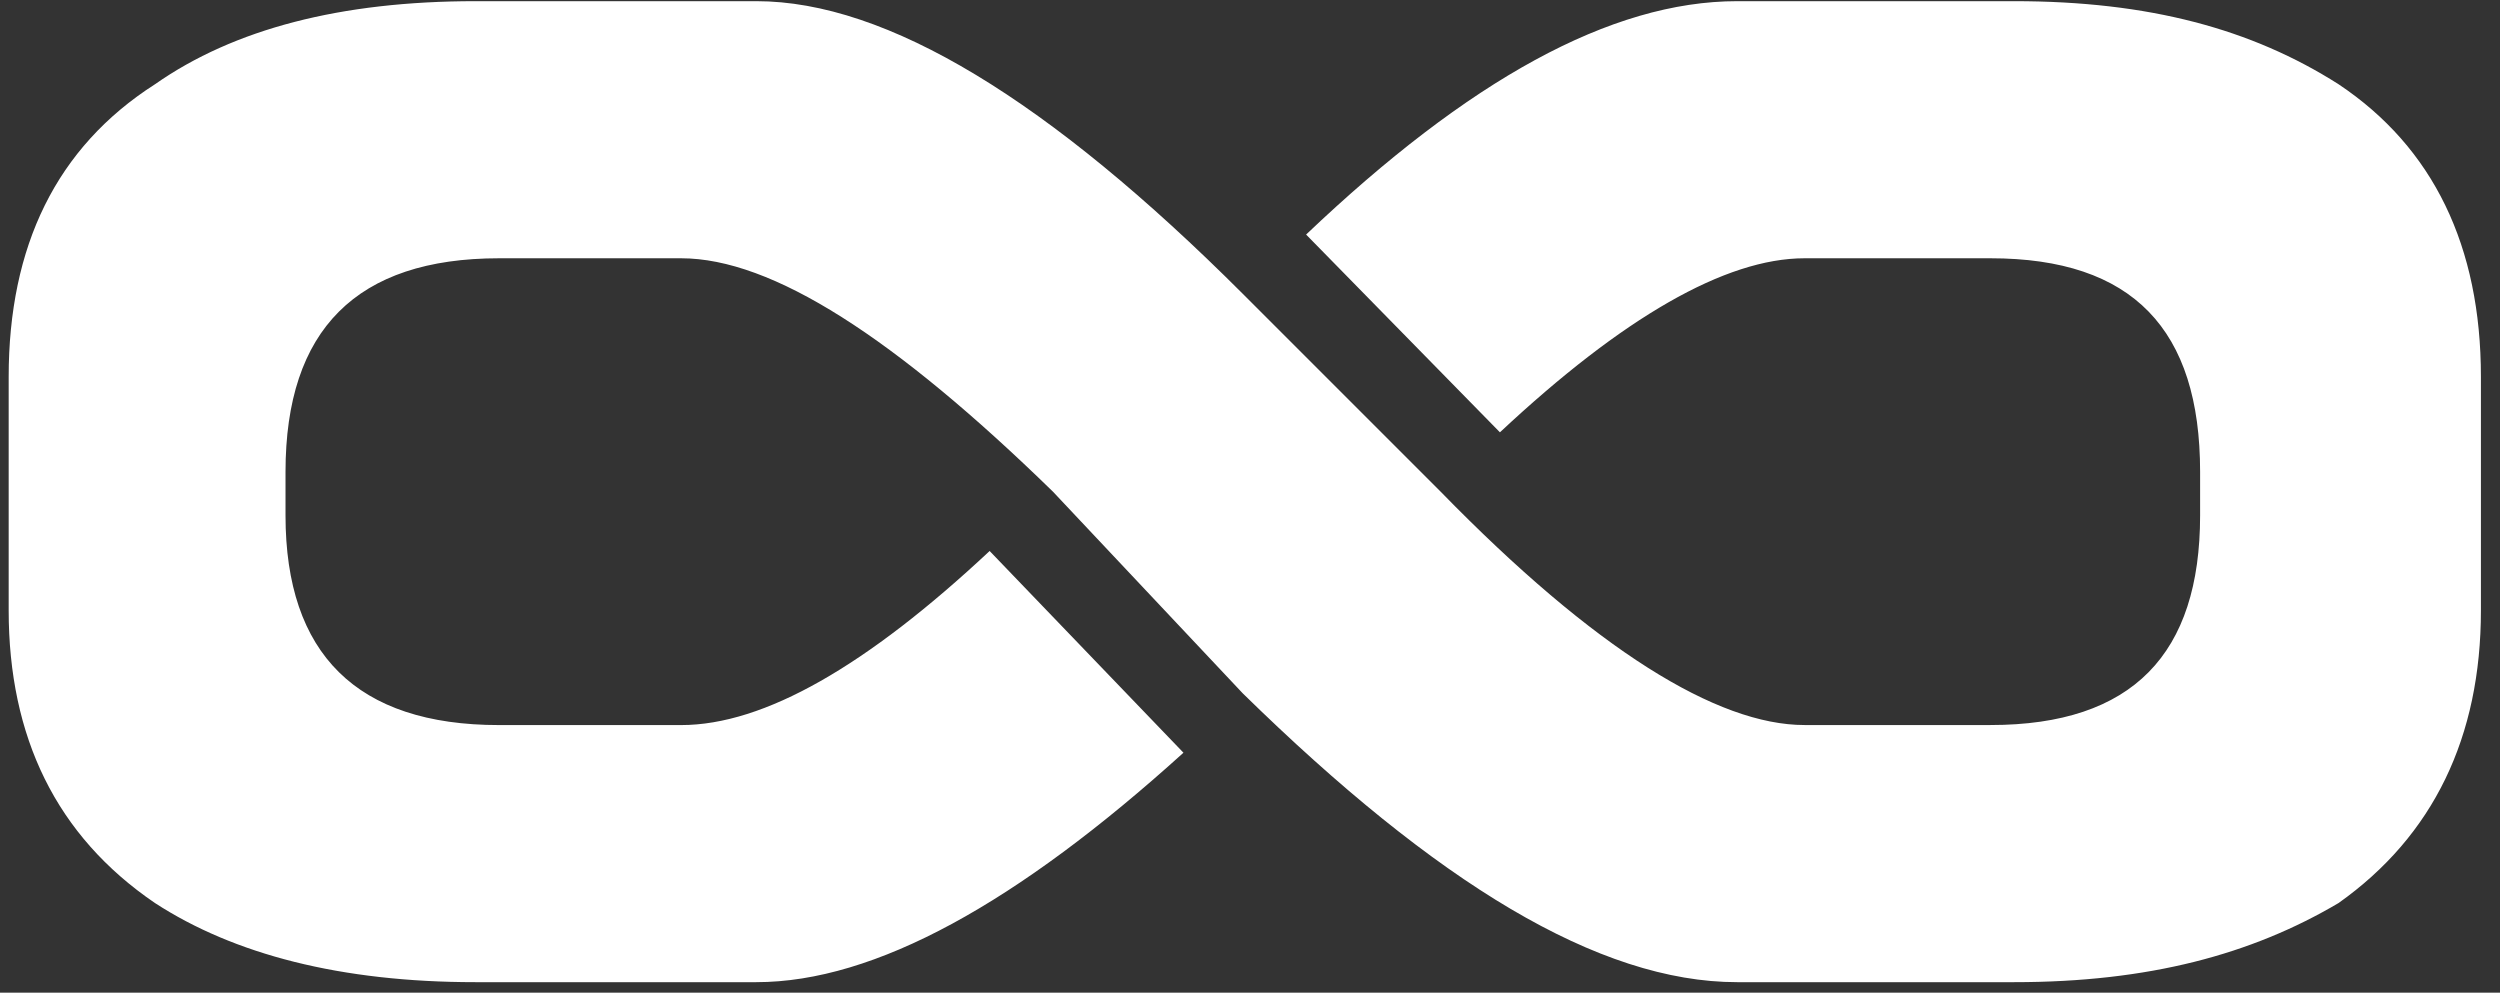 <svg width="68" height="27" viewBox="0 0 68 27" fill="none" xmlns="http://www.w3.org/2000/svg">
<rect x="0" y="0" width="68" height="27" fill="#333333" stroke="none"/>
<path d="M59.843 12.835C59.843 8.962 58.014 7.025 54.14 7.025H49.083C46.931 7.025 44.134 8.639 40.798 11.759L35.526 6.38C39.938 2.184 43.81 0.032 47.253 0.032H54.785C58.443 0.032 61.24 0.785 63.608 2.291C66.189 4.013 67.481 6.702 67.481 10.253V16.601C67.481 20.044 66.19 22.734 63.608 24.563C61.241 25.961 58.443 26.715 54.785 26.715H47.253C43.487 26.715 39.077 24.025 33.804 18.86L28.64 13.373C24.335 9.177 21 7.025 18.526 7.025H13.576C9.703 7.025 7.766 8.961 7.766 12.835V14.019C7.766 17.785 9.703 19.722 13.576 19.722H18.526C20.785 19.722 23.583 18.108 26.918 14.987L32.19 20.474C27.671 24.563 23.797 26.715 20.57 26.715H12.931C9.273 26.715 6.367 25.961 4.216 24.563C1.527 22.733 0.236 20.044 0.236 16.6V10.253C0.236 6.702 1.527 4.012 4.217 2.291C6.368 0.785 9.274 0.032 12.932 0.032H20.572C24.122 0.032 28.533 2.722 33.805 7.993L39.184 13.372C43.381 17.676 46.715 19.721 49.083 19.721H54.14C58.013 19.721 59.843 17.784 59.843 14.018V12.835Z" fill="white"/>
</svg>
